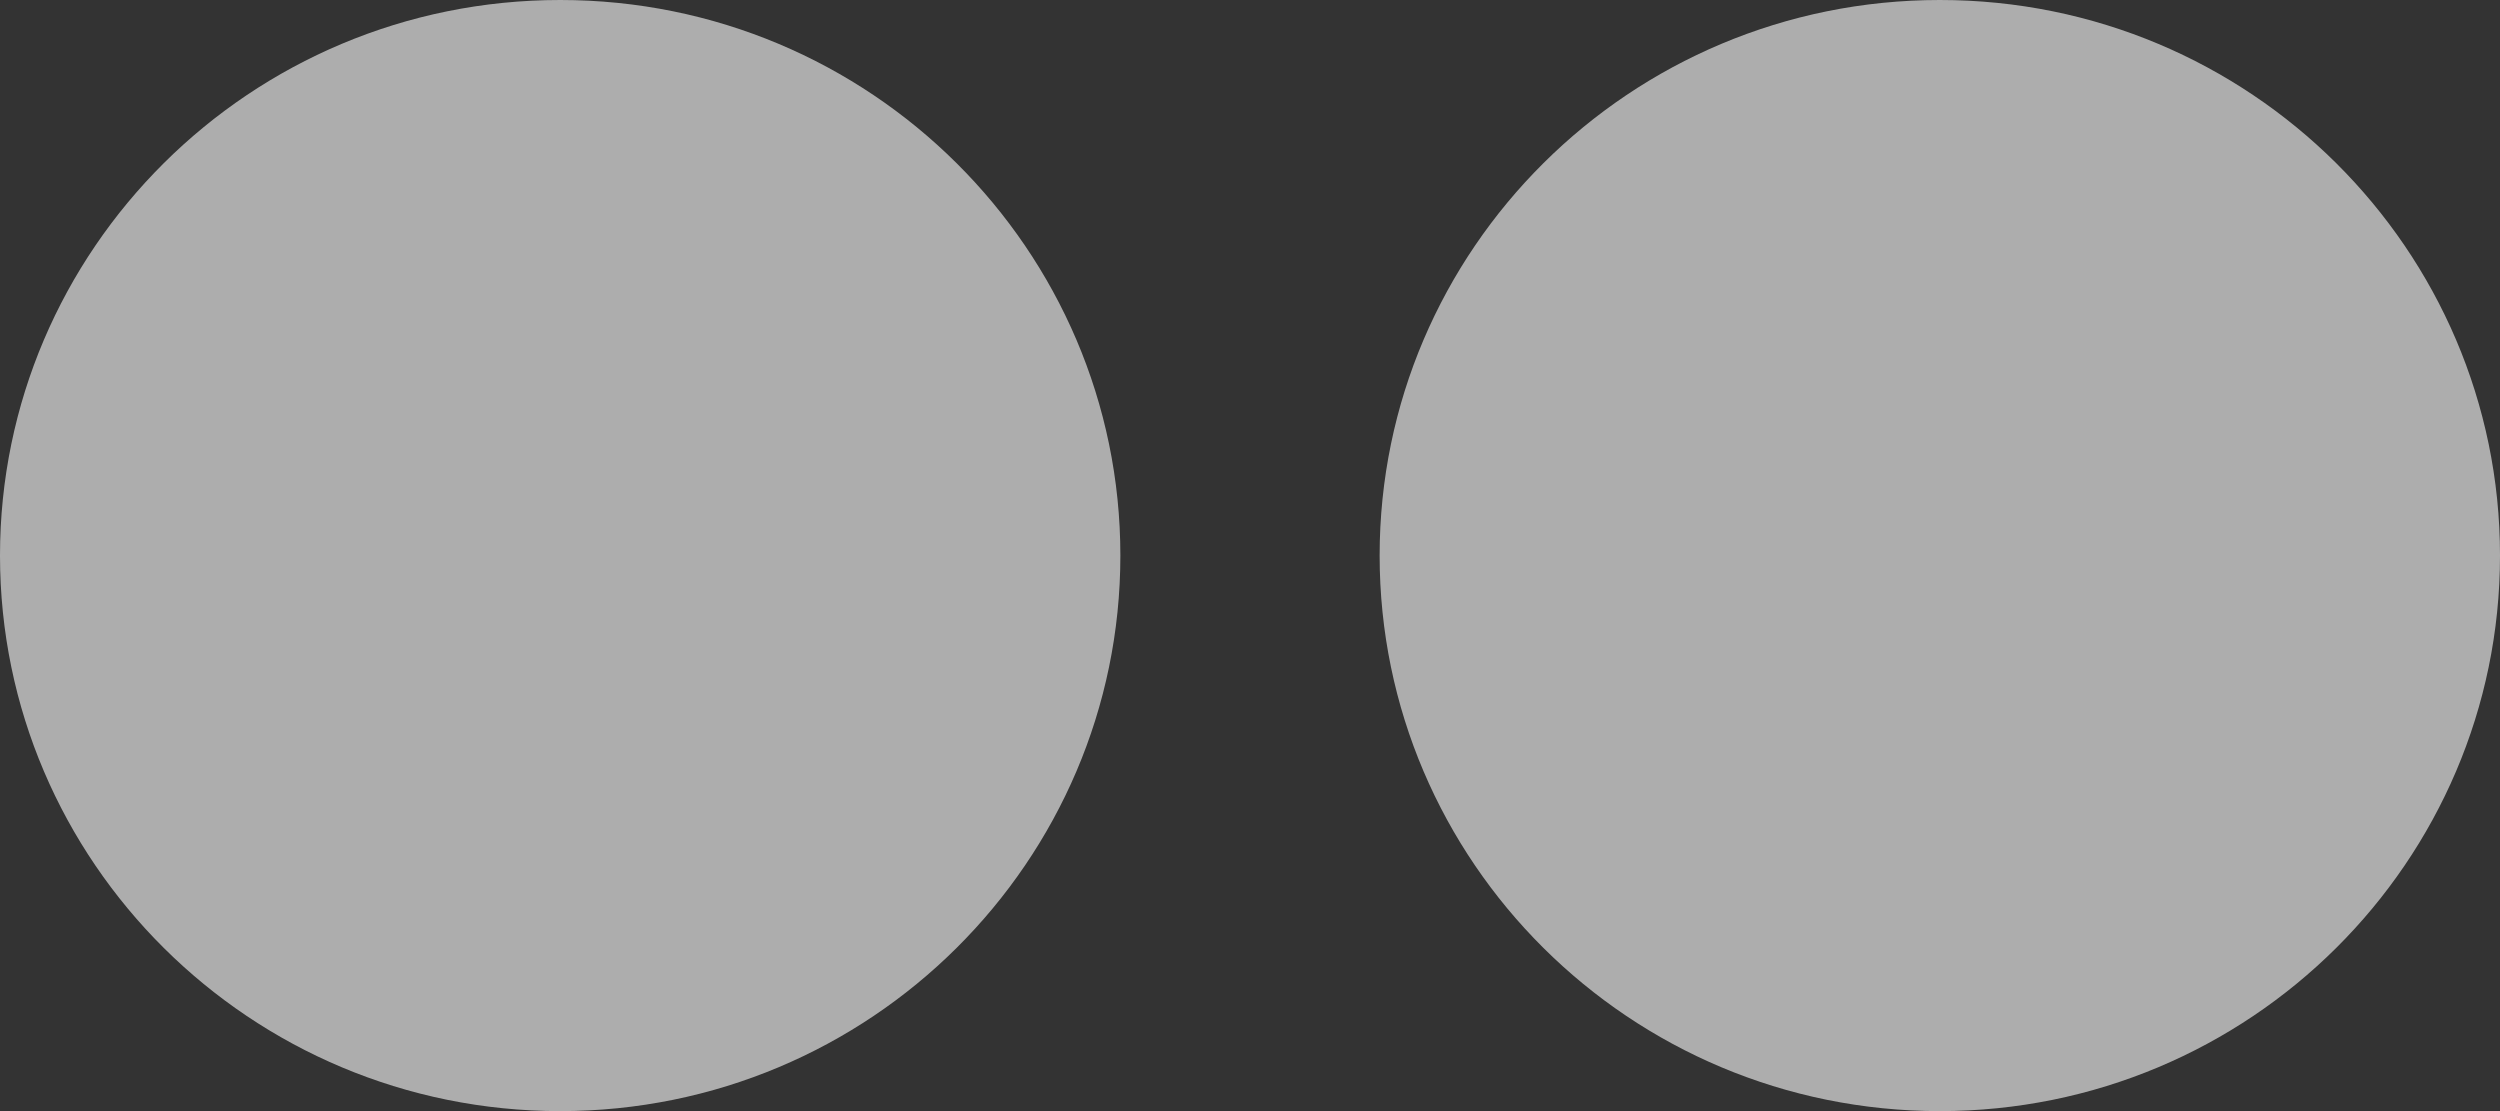 <?xml version="1.0" encoding="utf-8"?>
<!-- Generator: Adobe Illustrator 18.0.0, SVG Export Plug-In . SVG Version: 6.00 Build 0)  -->
<!DOCTYPE svg PUBLIC "-//W3C//DTD SVG 1.1//EN" "http://www.w3.org/Graphics/SVG/1.1/DTD/svg11.dtd">
<svg version="1.1" id="Layer_1" xmlns="http://www.w3.org/2000/svg" xmlns:xlink="http://www.w3.org/1999/xlink" x="0px" y="0px"
	 viewBox="0 0 54 24" enable-background="new 0 0 54 24" xml:space="preserve">
<rect x="0" y="0" width="54" height="24" fill="#333333" stroke="none"/>
<path opacity="0.6" fill="#FFFFFF" d="M54,12c0,6.6-5.4,12-12.1,12c-6.7,0-12.1-5.4-12.1-12c0-6.6,5.4-12,12.1-12
	C48.6,0,54,5.4,54,12 M12.1,0C5.4,0,0,5.4,0,12c0,6.6,5.4,12,12.1,12s12.1-5.4,12.1-12C24.2,5.4,18.8,0,12.1,0"/>
</svg>

